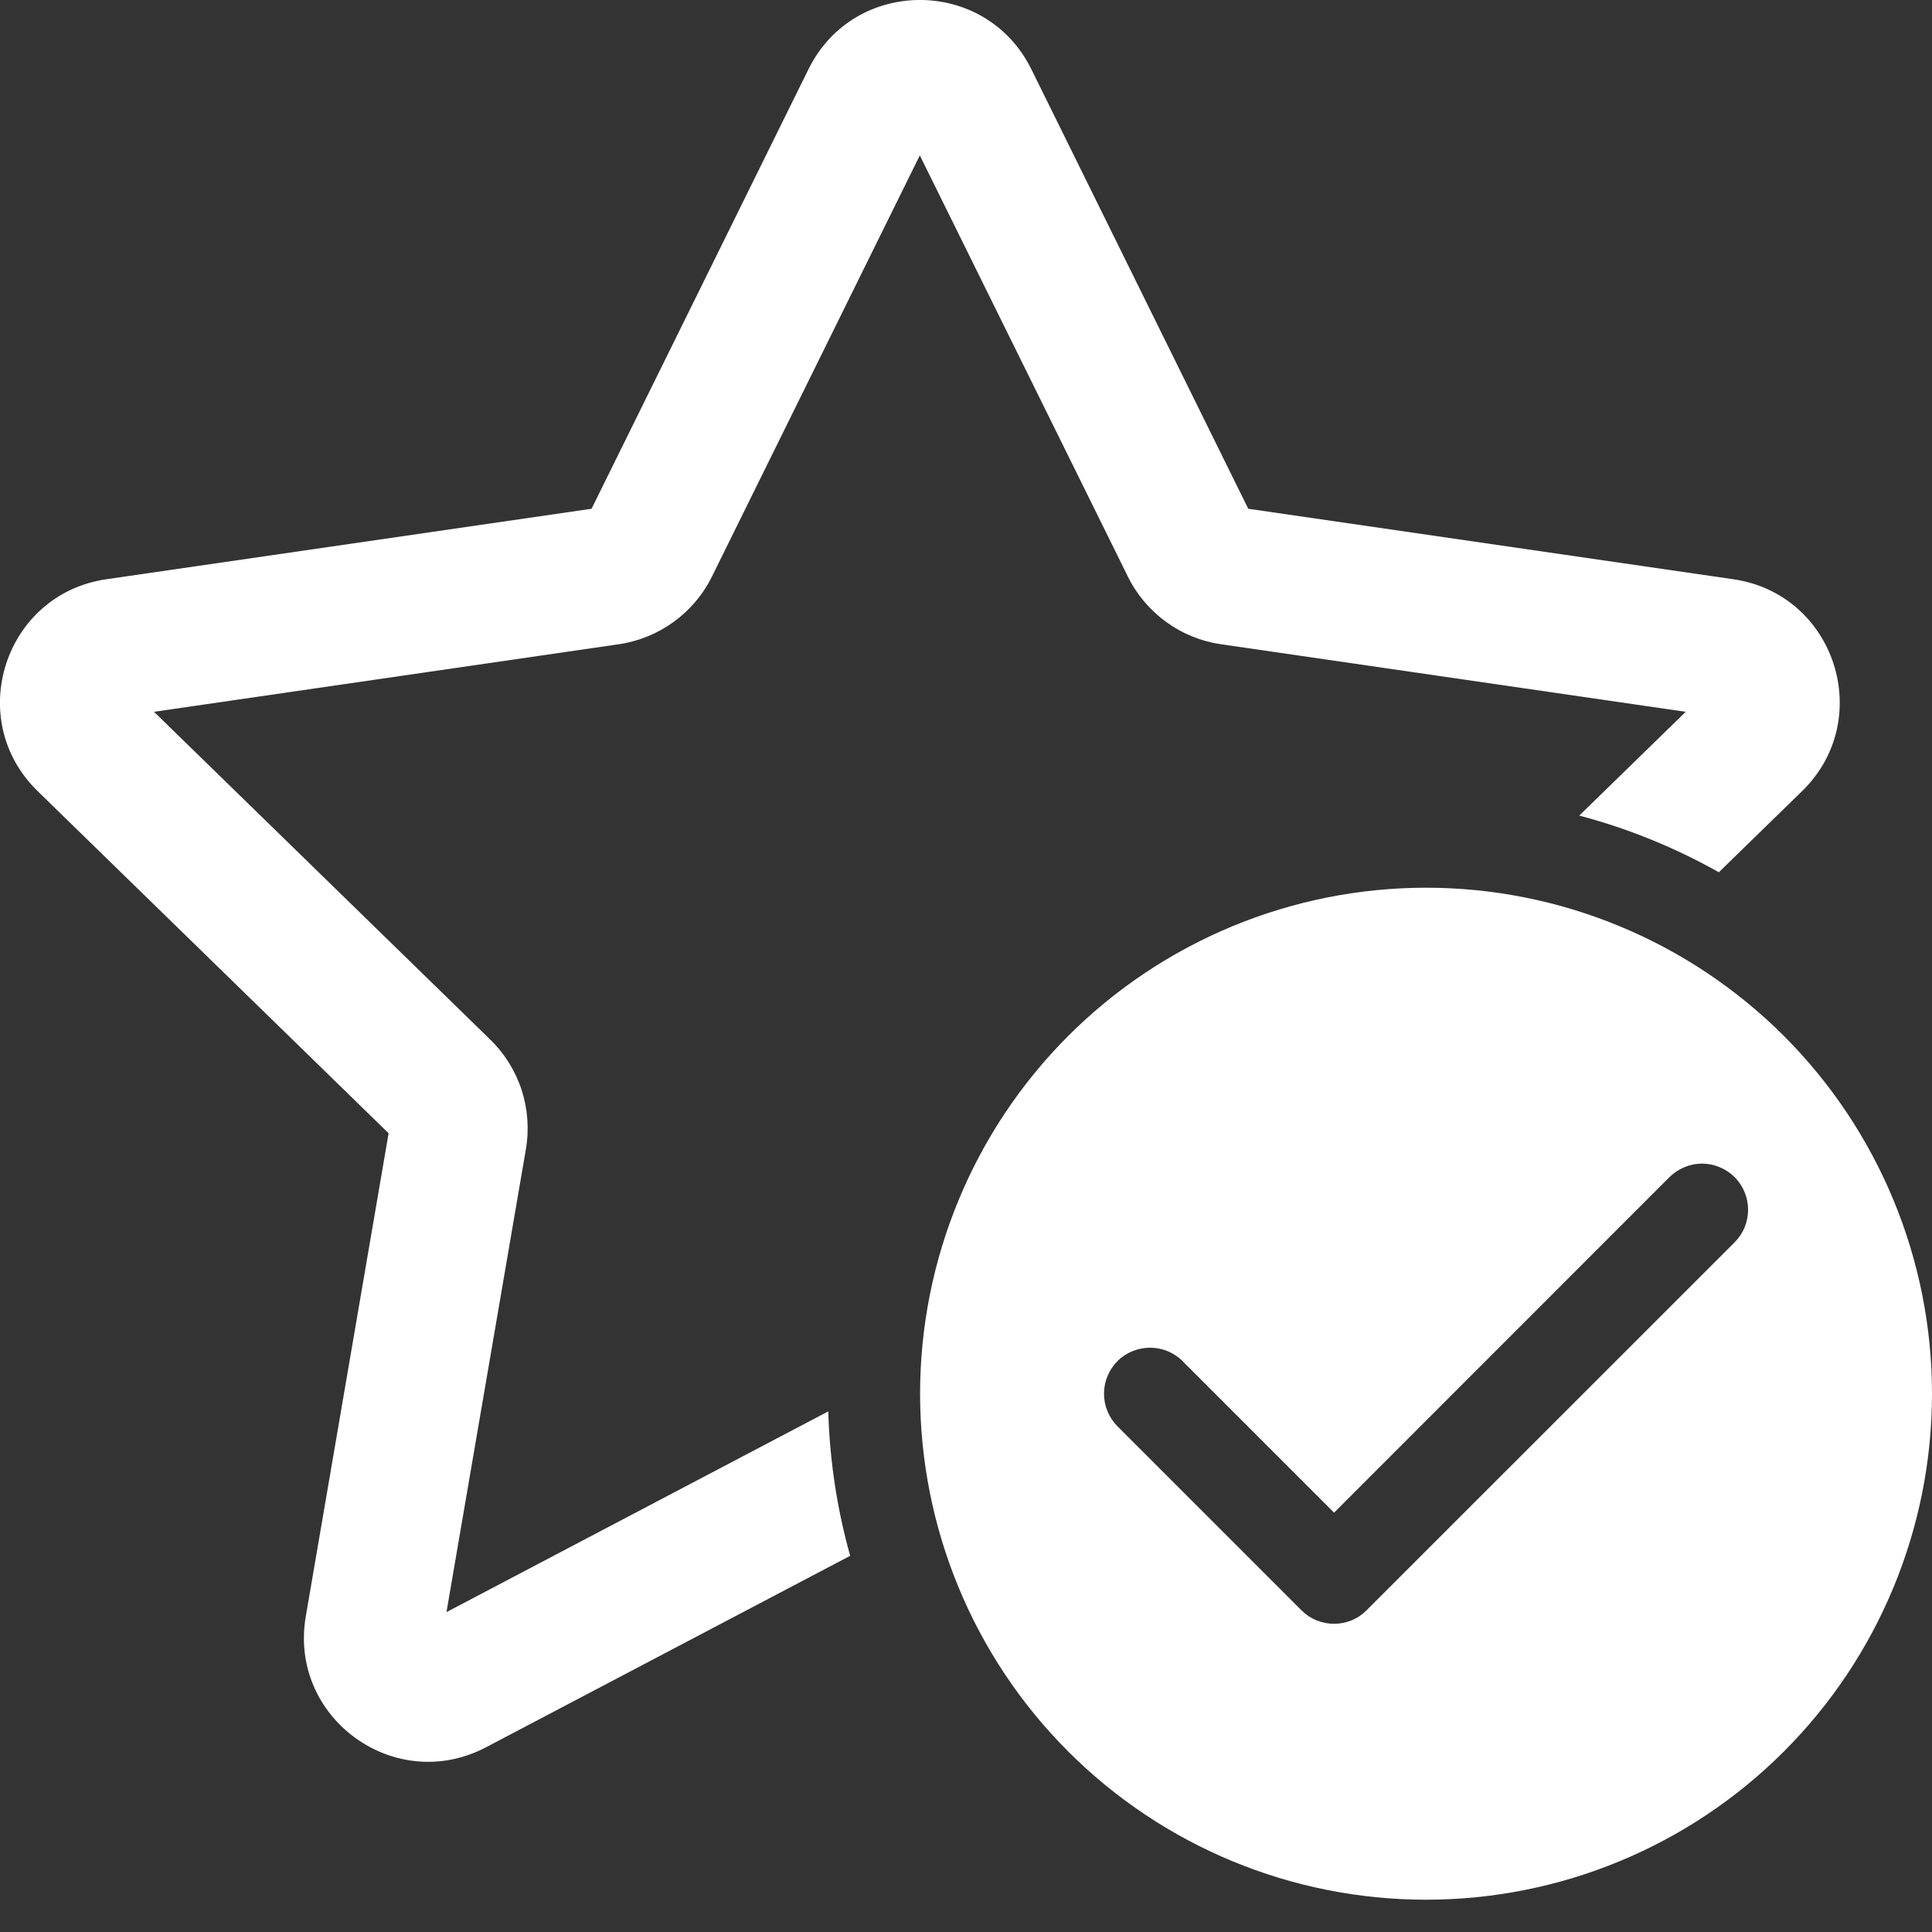 <svg width="21" height="21" viewBox="0 0 21 21" fill="none" xmlns="http://www.w3.org/2000/svg">
<rect x="0" y="0" width="21" height="21" fill="#333333" stroke="none"/>
<path d="M11.21 0.752C10.714 -0.251 9.283 -0.251 8.788 0.752L6.43 5.53L1.157 6.296C0.05 6.456 -0.393 7.818 0.409 8.599L4.224 12.318L3.324 17.568C3.134 18.672 4.292 19.513 5.283 18.992L9.241 16.911C9.098 16.4 9.018 15.872 9.003 15.341L4.853 17.523L5.716 12.493C5.753 12.278 5.737 12.056 5.67 11.848C5.602 11.64 5.485 11.452 5.328 11.299L1.674 7.737L6.724 7.003C7.164 6.939 7.544 6.663 7.74 6.264L9.998 1.689L12.258 6.264C12.354 6.461 12.497 6.63 12.674 6.759C12.851 6.888 13.057 6.972 13.274 7.003L18.323 7.737L17.166 8.865C17.703 9.007 18.21 9.215 18.683 9.481L19.588 8.599C20.389 7.818 19.948 6.457 18.84 6.296L13.568 5.53L11.21 0.752ZM21 15.149C21 16.608 20.421 18.007 19.39 19.038C18.358 20.07 16.959 20.649 15.501 20.649C14.042 20.649 12.643 20.07 11.611 19.038C10.58 18.007 10.001 16.608 10.001 15.149C10.001 13.691 10.58 12.292 11.611 11.26C12.643 10.229 14.042 9.649 15.501 9.649C16.959 9.649 18.358 10.229 19.39 11.26C20.421 12.292 21 13.691 21 15.149ZM18.855 12.795C18.808 12.749 18.753 12.712 18.692 12.687C18.631 12.661 18.566 12.648 18.5 12.648C18.435 12.648 18.37 12.661 18.309 12.687C18.248 12.712 18.193 12.749 18.146 12.795L14.501 16.442L12.854 14.795C12.761 14.701 12.633 14.649 12.501 14.649C12.368 14.649 12.24 14.701 12.146 14.795C12.053 14.889 12 15.017 12 15.149C12 15.282 12.053 15.409 12.146 15.503L14.146 17.503C14.193 17.55 14.248 17.587 14.309 17.612C14.37 17.637 14.435 17.65 14.501 17.65C14.566 17.65 14.631 17.637 14.692 17.612C14.753 17.587 14.808 17.55 14.854 17.503L18.855 13.503C18.901 13.457 18.938 13.402 18.963 13.341C18.988 13.28 19.001 13.215 19.001 13.149C19.001 13.084 18.988 13.018 18.963 12.958C18.938 12.897 18.901 12.842 18.855 12.795Z" fill="white"/>
</svg>
